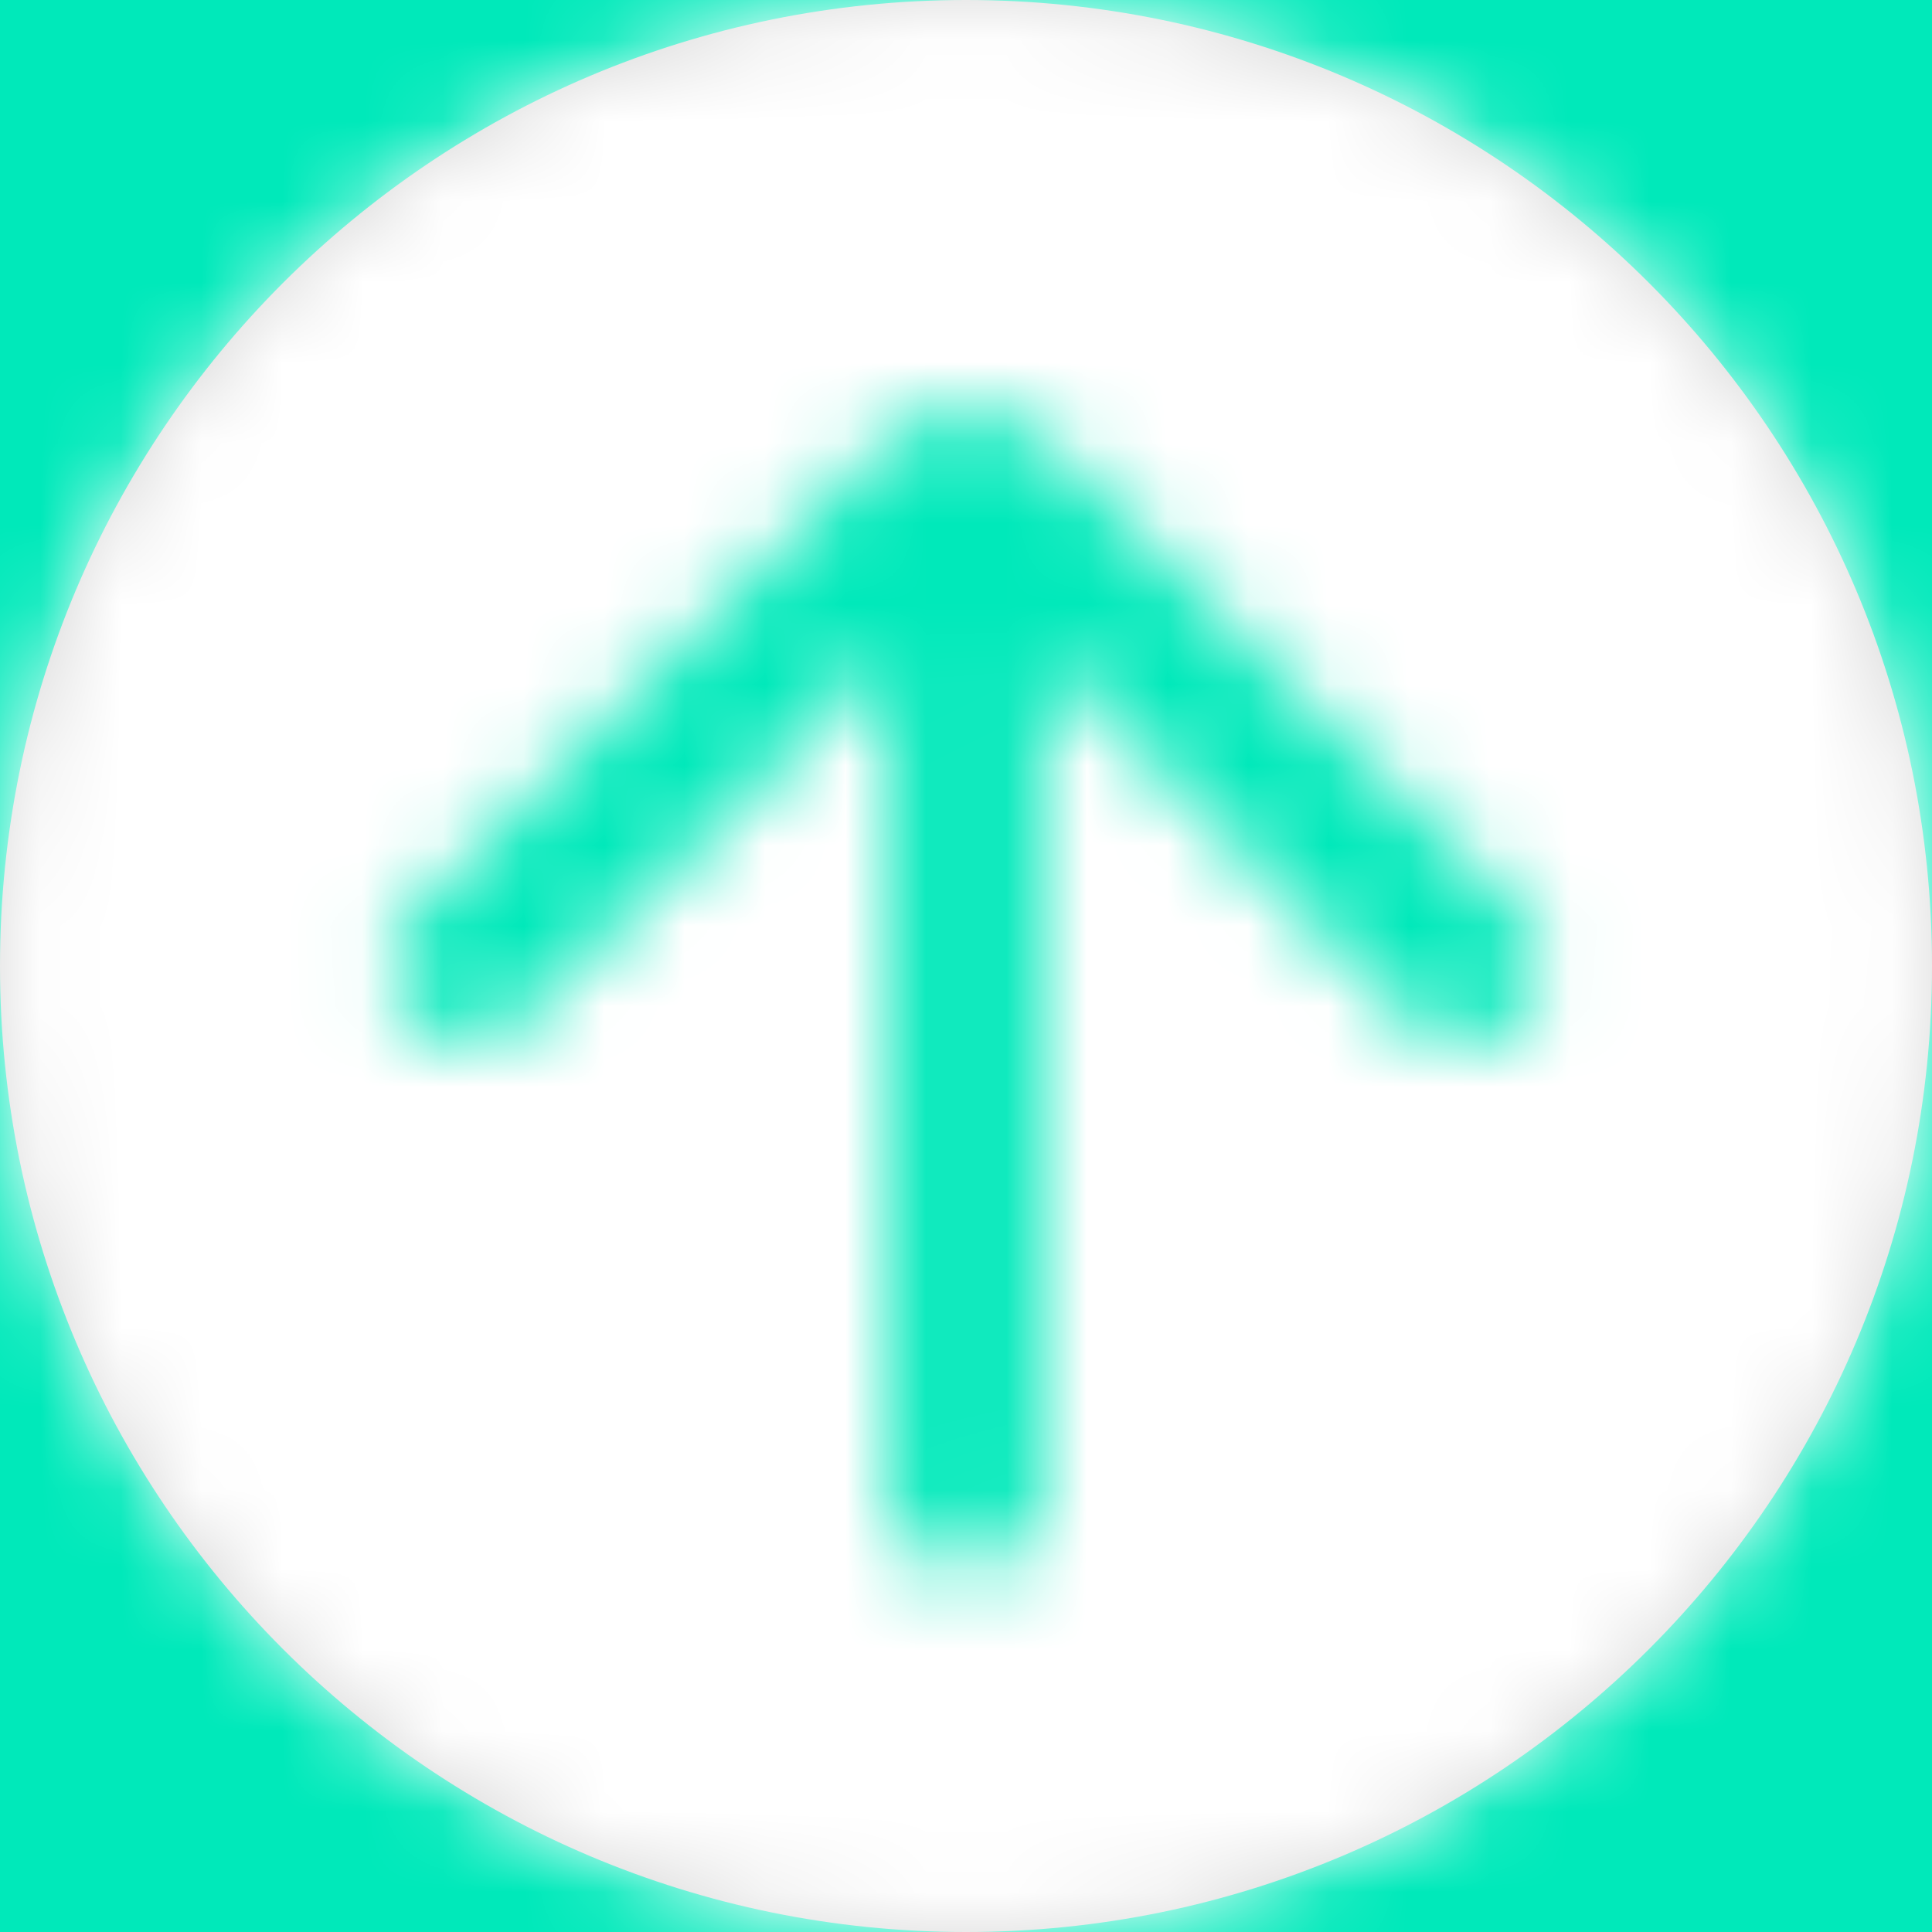 <svg xmlns="http://www.w3.org/2000/svg" xmlns:xlink="http://www.w3.org/1999/xlink" width="24" height="24" viewBox="0 0 24 24">
    <defs>
        <path id="a" d="M20 0h335c11.046 0 20 8.954 20 20v228H0V20C0 8.954 8.954 0 20 0z"/>
        <filter id="b" width="112.8%" height="119.4%" x="-6.4%" y="-6.5%" filterUnits="objectBoundingBox">
            <feOffset dy="8" in="SourceAlpha" result="shadowOffsetOuter1"/>
            <feGaussianBlur in="shadowOffsetOuter1" result="shadowBlurOuter1" stdDeviation="4"/>
            <feColorMatrix in="shadowBlurOuter1" result="shadowMatrixOuter1" values="0 0 0 0 0 0 0 0 0 0 0 0 0 0 0 0 0 0 0.24 0"/>
            <feOffset in="SourceAlpha" result="shadowOffsetOuter2"/>
            <feGaussianBlur in="shadowOffsetOuter2" result="shadowBlurOuter2" stdDeviation="4"/>
            <feColorMatrix in="shadowBlurOuter2" result="shadowMatrixOuter2" values="0 0 0 0 0 0 0 0 0 0 0 0 0 0 0 0 0 0 0.12 0"/>
            <feMerge>
                <feMergeNode in="shadowMatrixOuter1"/>
                <feMergeNode in="shadowMatrixOuter2"/>
            </feMerge>
        </filter>
        <path id="d" d="M0 0h201v40H0z"/>
        <path id="f" d="M0 0h201v40H0z"/>
        <path id="g" d="M12 24C5.373 24 0 18.627 0 12S5.373 0 12 0s12 5.373 12 12-5.373 12-12 12z"/>
        <path id="i" d="M5.163 12.663a.938.938 0 0 0 1.327 0l4.572-4.572v10.472a.937.937 0 1 0 1.876 0V8.09l4.572 4.572a.938.938 0 1 0 1.327-1.326L13.06 5.56a1.5 1.5 0 0 0-2.122 0l-5.776 5.776a.938.938 0 0 0 0 1.326z"/>
        <path id="k" d="M0 0h24v24H0z"/>
    </defs>
    <g fill="none" fill-rule="evenodd" transform="translate(-256 -32)">
        <mask id="c" fill="#fff">
            <use xlink:href="#a"/>
        </mask>
        <use fill="#000" filter="url(#b)" xlink:href="#a"/>
        <use fill="#FFF" xlink:href="#a"/>
        <g mask="url(#c)">
            <g transform="translate(87 24)">
                <mask id="e" fill="#fff">
                    <use xlink:href="#d"/>
                </mask>
                <use fill="#FFF" xlink:href="#d"/>
                <g mask="url(#e)">
                    <use fill="#00E9BA" xlink:href="#f"/>
                </g>
            </g>
            <rect width="200" height="39" x=".5" y=".5" stroke="#FFF" stroke-opacity=".1" rx="19.5" transform="translate(87 24)"/>
            <g transform="translate(256 32)">
                <mask id="h" fill="#fff">
                    <use xlink:href="#g"/>
                </mask>
                <use fill="#D8D8D8" xlink:href="#g"/>
                <g fill="#FFF" mask="url(#h)">
                    <path d="M0 0h24v24H0z"/>
                </g>
                <mask id="j" fill="#fff">
                    <use xlink:href="#i"/>
                </mask>
                <use fill="#FFF" xlink:href="#i"/>
                <g mask="url(#j)">
                    <use fill="#00E9BA" xlink:href="#k"/>
                </g>
            </g>
        </g>
    </g>
</svg>

